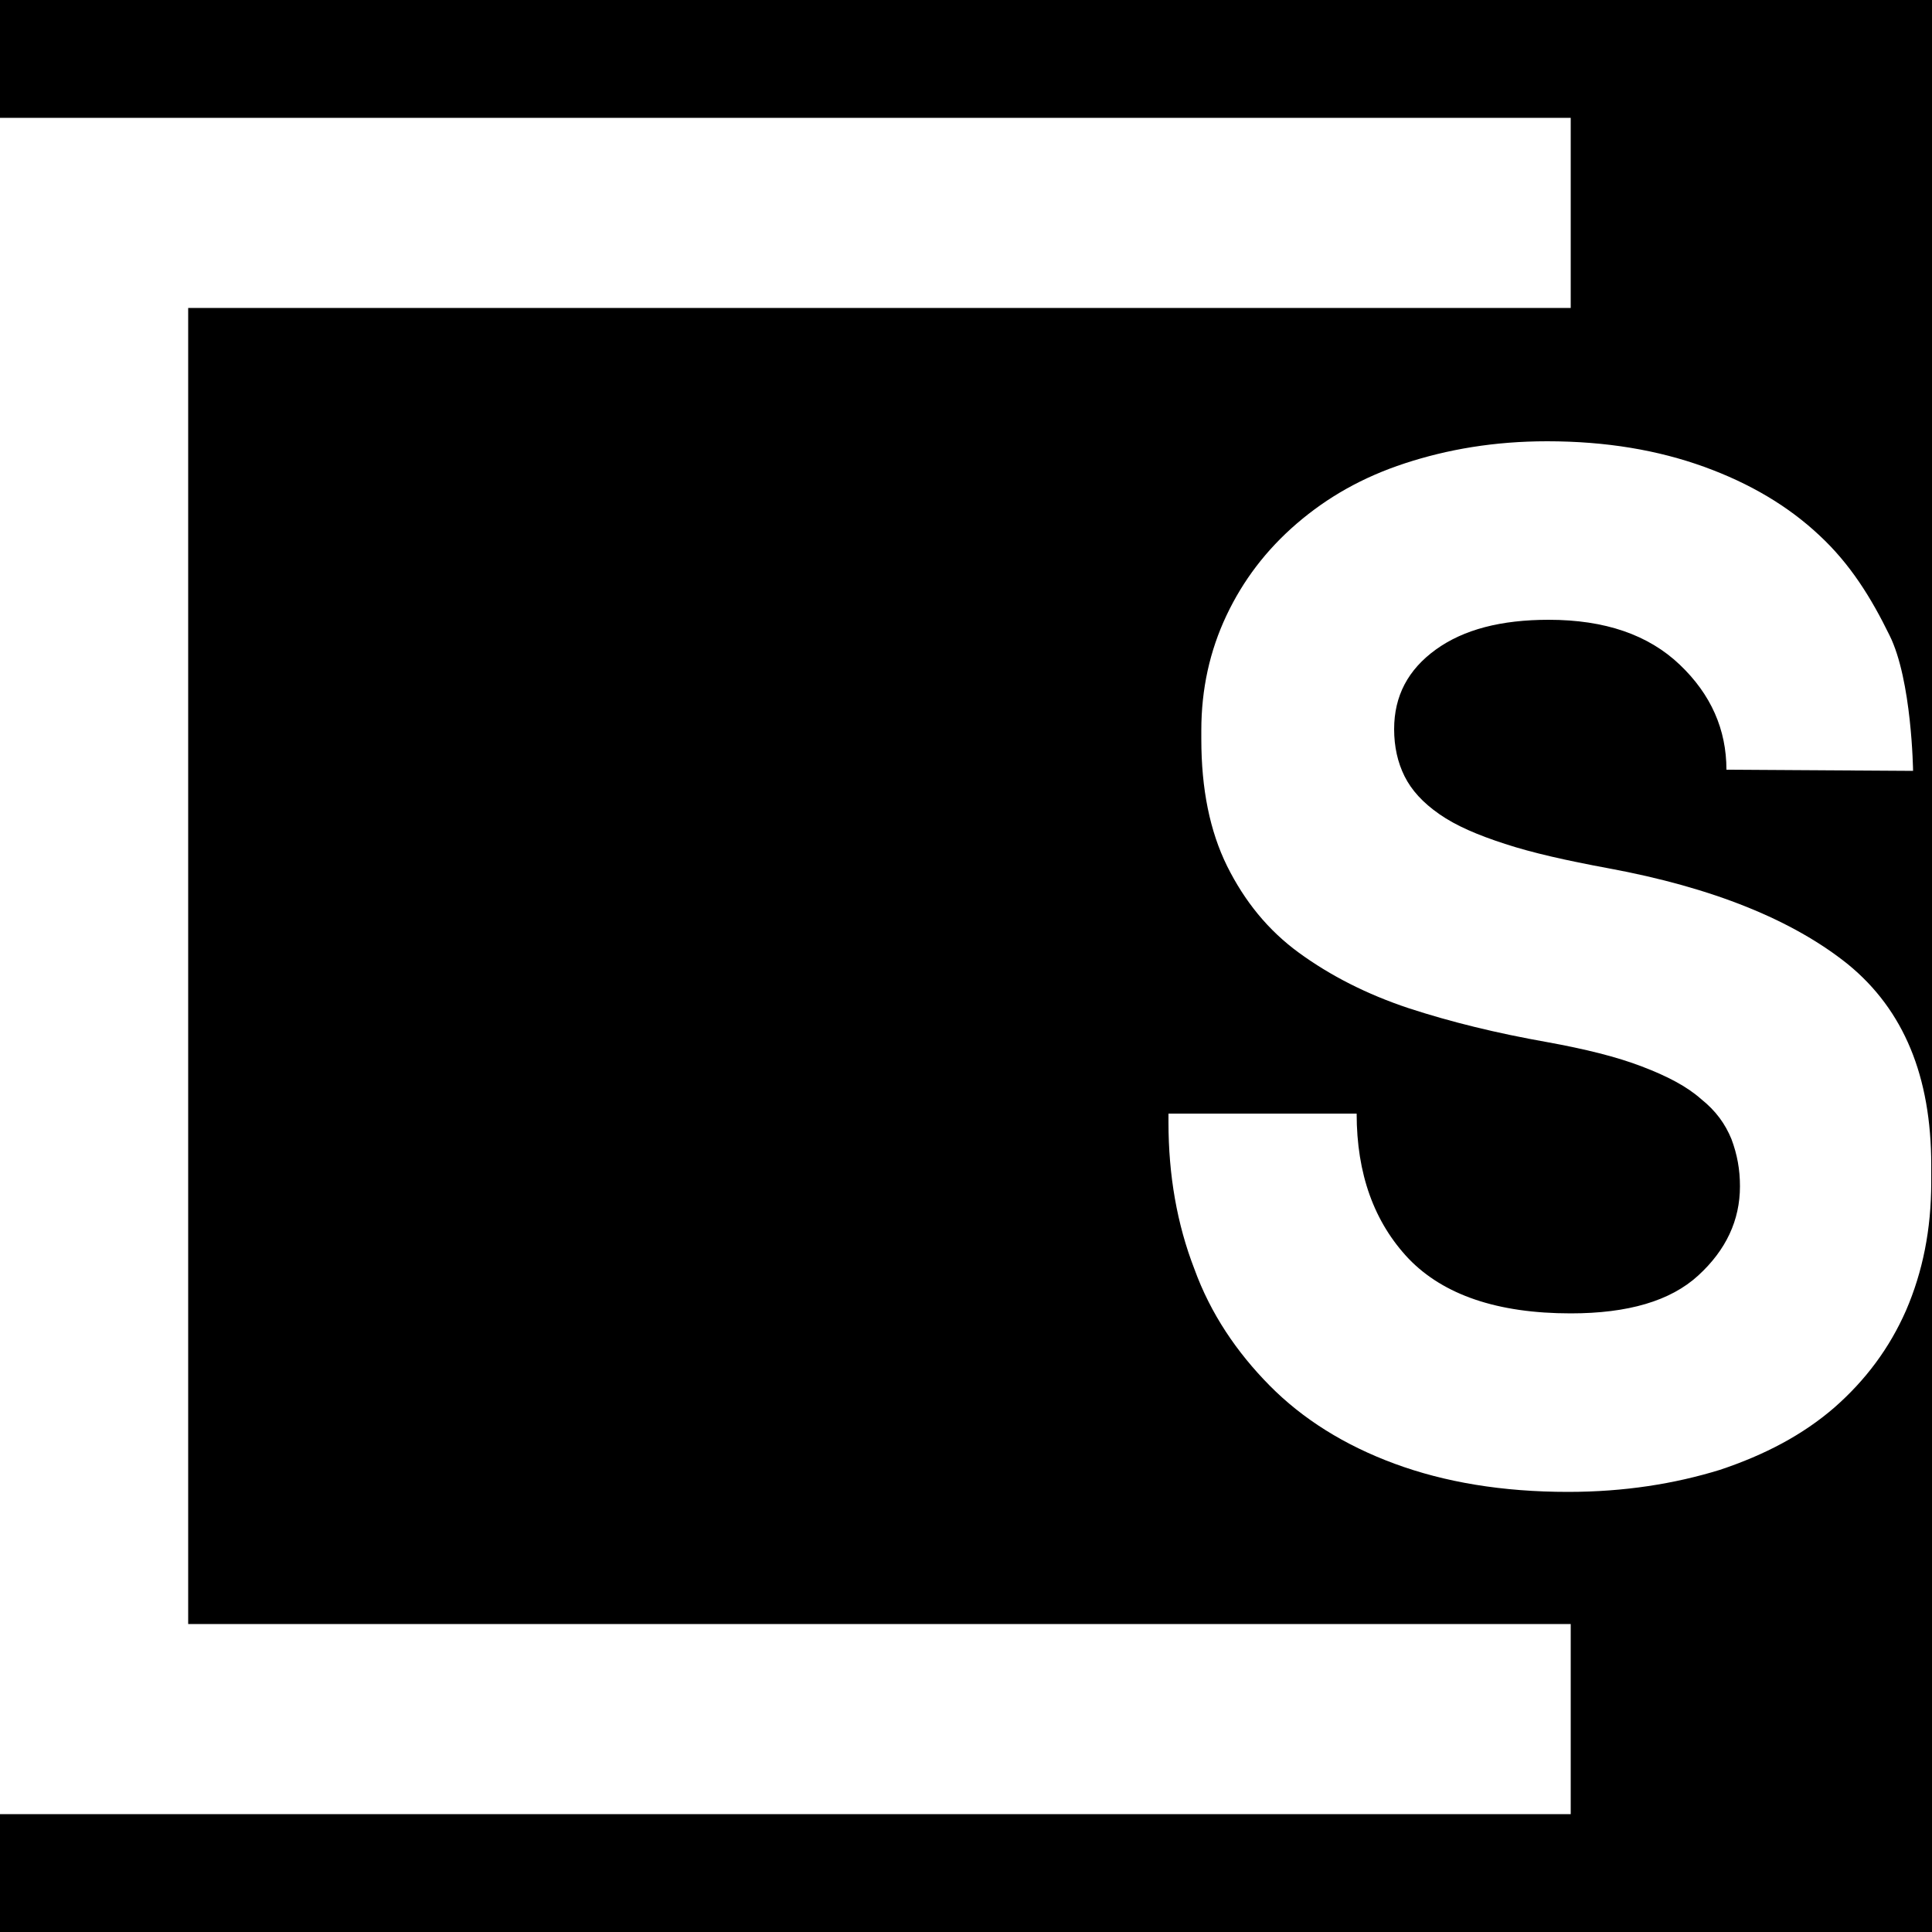 <svg width="200" height="200" viewBox="0 0 200 200" fill="none"
  xmlns="http://www.w3.org/2000/svg">
  <rect width="200" height="200" fill="black"/>
  <path d="M0 12.2V187.8H162.6V168.12H19.48V31.88H162.6V12.2H0Z" fill="white"/>
  <path d="M178.72 79.68C178.72 75.52 177.12 71.88 173.88 68.8C170.64 65.72 166.16 64.16 160.32 64.16C155.4 64.16 151.52 65.16 148.64 67.24C145.76 69.32 144.32 72.04 144.32 75.48C144.32 77.28 144.68 78.92 145.4 80.36C146.12 81.8 147.28 83.08 149 84.28C150.72 85.48 152.96 86.44 155.8 87.36C158.6 88.28 162.16 89.08 166.48 89.88C177.32 91.88 185.6 95.24 191.32 99.84C197.08 104.56 199.92 111.44 199.92 120.6V122.4C199.92 127.28 199.04 131.64 197.32 135.64C195.6 139.56 193.12 142.88 189.88 145.72C186.64 148.52 182.72 150.6 178.04 152.16C173.36 153.6 168.16 154.44 162.32 154.44C155.52 154.44 149.56 153.44 144.36 151.52C139.16 149.6 134.84 146.88 131.44 143.44C128.04 140 125.32 136 123.64 131.36C121.84 126.72 120.96 121.64 120.96 116.2V115.28H140.44C140.44 121.52 142.24 126.52 145.84 130.32C149.44 134.04 155 135.96 162.6 135.96C168.52 135.96 172.92 134.68 175.8 132.04C178.68 129.4 180.12 126.32 180.12 122.8C180.12 121.08 179.84 119.52 179.24 117.92C178.6 116.36 177.64 115 176.08 113.76C174.64 112.48 172.6 111.4 169.96 110.4C167.36 109.4 164.12 108.6 160.16 107.88C154.96 106.96 150.2 105.8 145.8 104.36C141.48 102.92 137.72 101 134.48 98.64C131.24 96.28 128.84 93.28 127.04 89.68C125.24 86.04 124.36 81.68 124.36 76.52V75.6C124.36 71.32 125.24 67.36 126.96 63.72C128.68 60.08 131.08 56.92 134.24 54.2C137.4 51.48 141.04 49.4 145.44 47.96C149.84 46.52 154.68 45.68 160.16 45.68C166.28 45.68 171.64 46.6 176.4 48.32C181.16 50.04 185.12 52.4 188.32 55.4C191.56 58.4 193.72 61.92 195.6 65.76C197.92 70.4 198.04 79.8 198.04 79.8L178.72 79.68Z" fill="white"/>
</svg>
